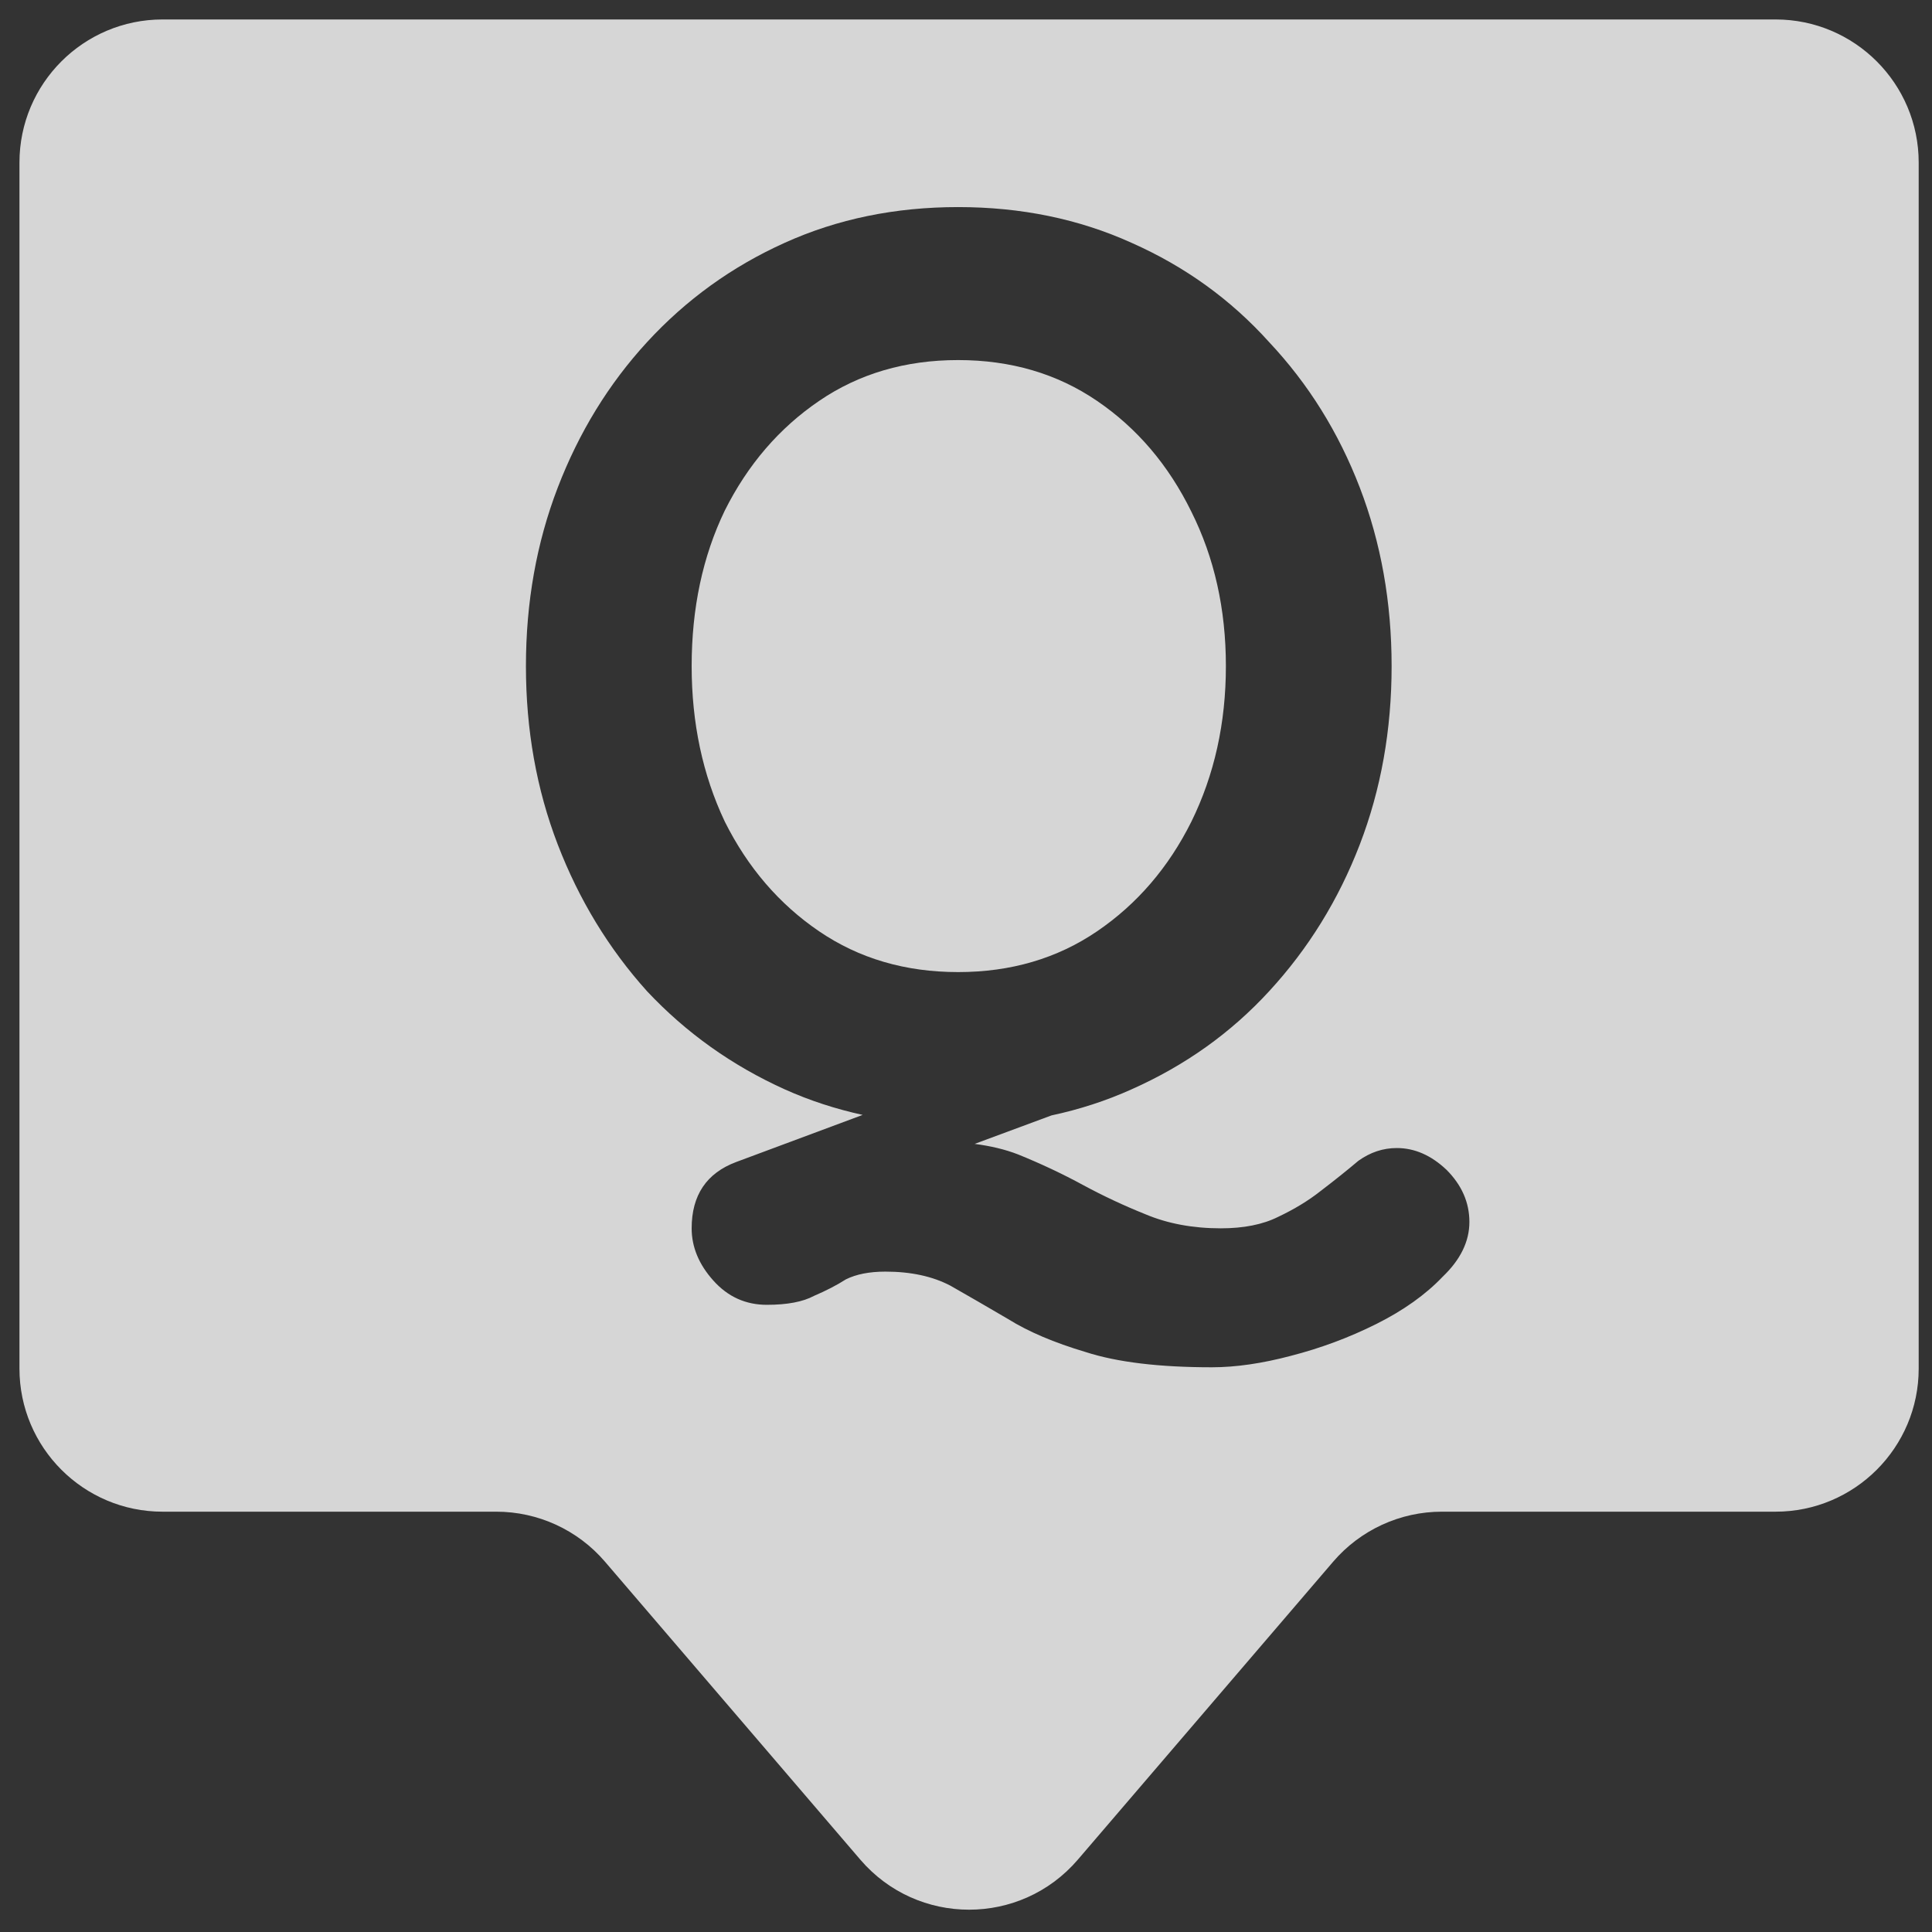 <svg width="27" height="27" viewBox="0 0 27 27" fill="none" xmlns="http://www.w3.org/2000/svg">
<rect x="0" y="0" width="27" height="27" fill="#333333" stroke="none"/>
<path d="M24.814 0.272C25.918 0.272 26.814 1.168 26.814 2.272V19.126C26.814 20.23 25.918 21.126 24.814 21.126H20.15C19.567 21.126 19.012 21.381 18.632 21.824L15.062 25.99C14.263 26.921 12.823 26.921 12.024 25.99L8.454 21.824C8.074 21.381 7.519 21.126 6.936 21.126H2.272C1.168 21.126 0.272 20.23 0.272 19.126V2.272C0.272 1.168 1.168 0.272 2.272 0.272H24.814ZM13.39 2.894C12.511 2.894 11.703 3.06 10.967 3.393C10.23 3.725 9.588 4.188 9.042 4.782C8.507 5.364 8.092 6.041 7.795 6.813C7.498 7.586 7.35 8.418 7.35 9.309C7.35 10.199 7.498 11.031 7.795 11.803C8.092 12.575 8.508 13.258 9.042 13.852C9.588 14.434 10.23 14.891 10.967 15.224C11.314 15.38 11.677 15.498 12.056 15.581L10.289 16.239C9.874 16.394 9.666 16.703 9.666 17.166C9.666 17.427 9.767 17.671 9.969 17.896C10.171 18.122 10.42 18.235 10.717 18.235C11.002 18.235 11.222 18.193 11.376 18.11C11.542 18.039 11.692 17.962 11.822 17.879C11.965 17.808 12.149 17.771 12.374 17.771C12.73 17.771 13.034 17.837 13.283 17.968C13.533 18.11 13.8 18.265 14.085 18.432C14.37 18.61 14.732 18.764 15.172 18.895C15.611 19.037 16.199 19.108 16.936 19.108C17.268 19.108 17.636 19.055 18.04 18.948C18.456 18.841 18.854 18.693 19.234 18.503C19.614 18.313 19.924 18.092 20.161 17.843C20.41 17.605 20.535 17.35 20.535 17.077C20.535 16.804 20.428 16.561 20.214 16.347C20 16.145 19.769 16.044 19.52 16.044C19.329 16.044 19.151 16.103 18.984 16.222C18.83 16.352 18.652 16.495 18.45 16.649C18.284 16.78 18.088 16.899 17.862 17.006C17.648 17.113 17.381 17.166 17.061 17.166C16.669 17.166 16.318 17.1 16.009 16.97C15.712 16.851 15.421 16.715 15.136 16.561C14.851 16.406 14.548 16.263 14.227 16.133C14.044 16.062 13.842 16.015 13.621 15.986L14.695 15.588C15.084 15.505 15.458 15.384 15.813 15.224C16.562 14.891 17.203 14.434 17.737 13.852C18.284 13.258 18.706 12.575 19.003 11.803C19.3 11.031 19.448 10.199 19.448 9.309C19.448 8.418 19.3 7.586 19.003 6.813C18.706 6.041 18.284 5.364 17.737 4.782C17.203 4.188 16.562 3.725 15.813 3.393C15.077 3.06 14.269 2.894 13.39 2.894ZM13.39 5.032C14.126 5.032 14.774 5.222 15.332 5.603C15.89 5.983 16.33 6.499 16.65 7.152C16.971 7.794 17.132 8.513 17.132 9.309C17.132 10.104 16.971 10.829 16.65 11.482C16.33 12.124 15.89 12.635 15.332 13.015C14.774 13.395 14.126 13.585 13.39 13.585C12.653 13.585 12.005 13.395 11.447 13.015C10.889 12.635 10.45 12.124 10.129 11.482C9.82 10.829 9.666 10.104 9.666 9.309C9.666 8.501 9.82 7.776 10.129 7.135C10.45 6.494 10.889 5.983 11.447 5.603C12.005 5.222 12.653 5.032 13.39 5.032Z" fill="white" fill-opacity="0.8"/>
</svg>
